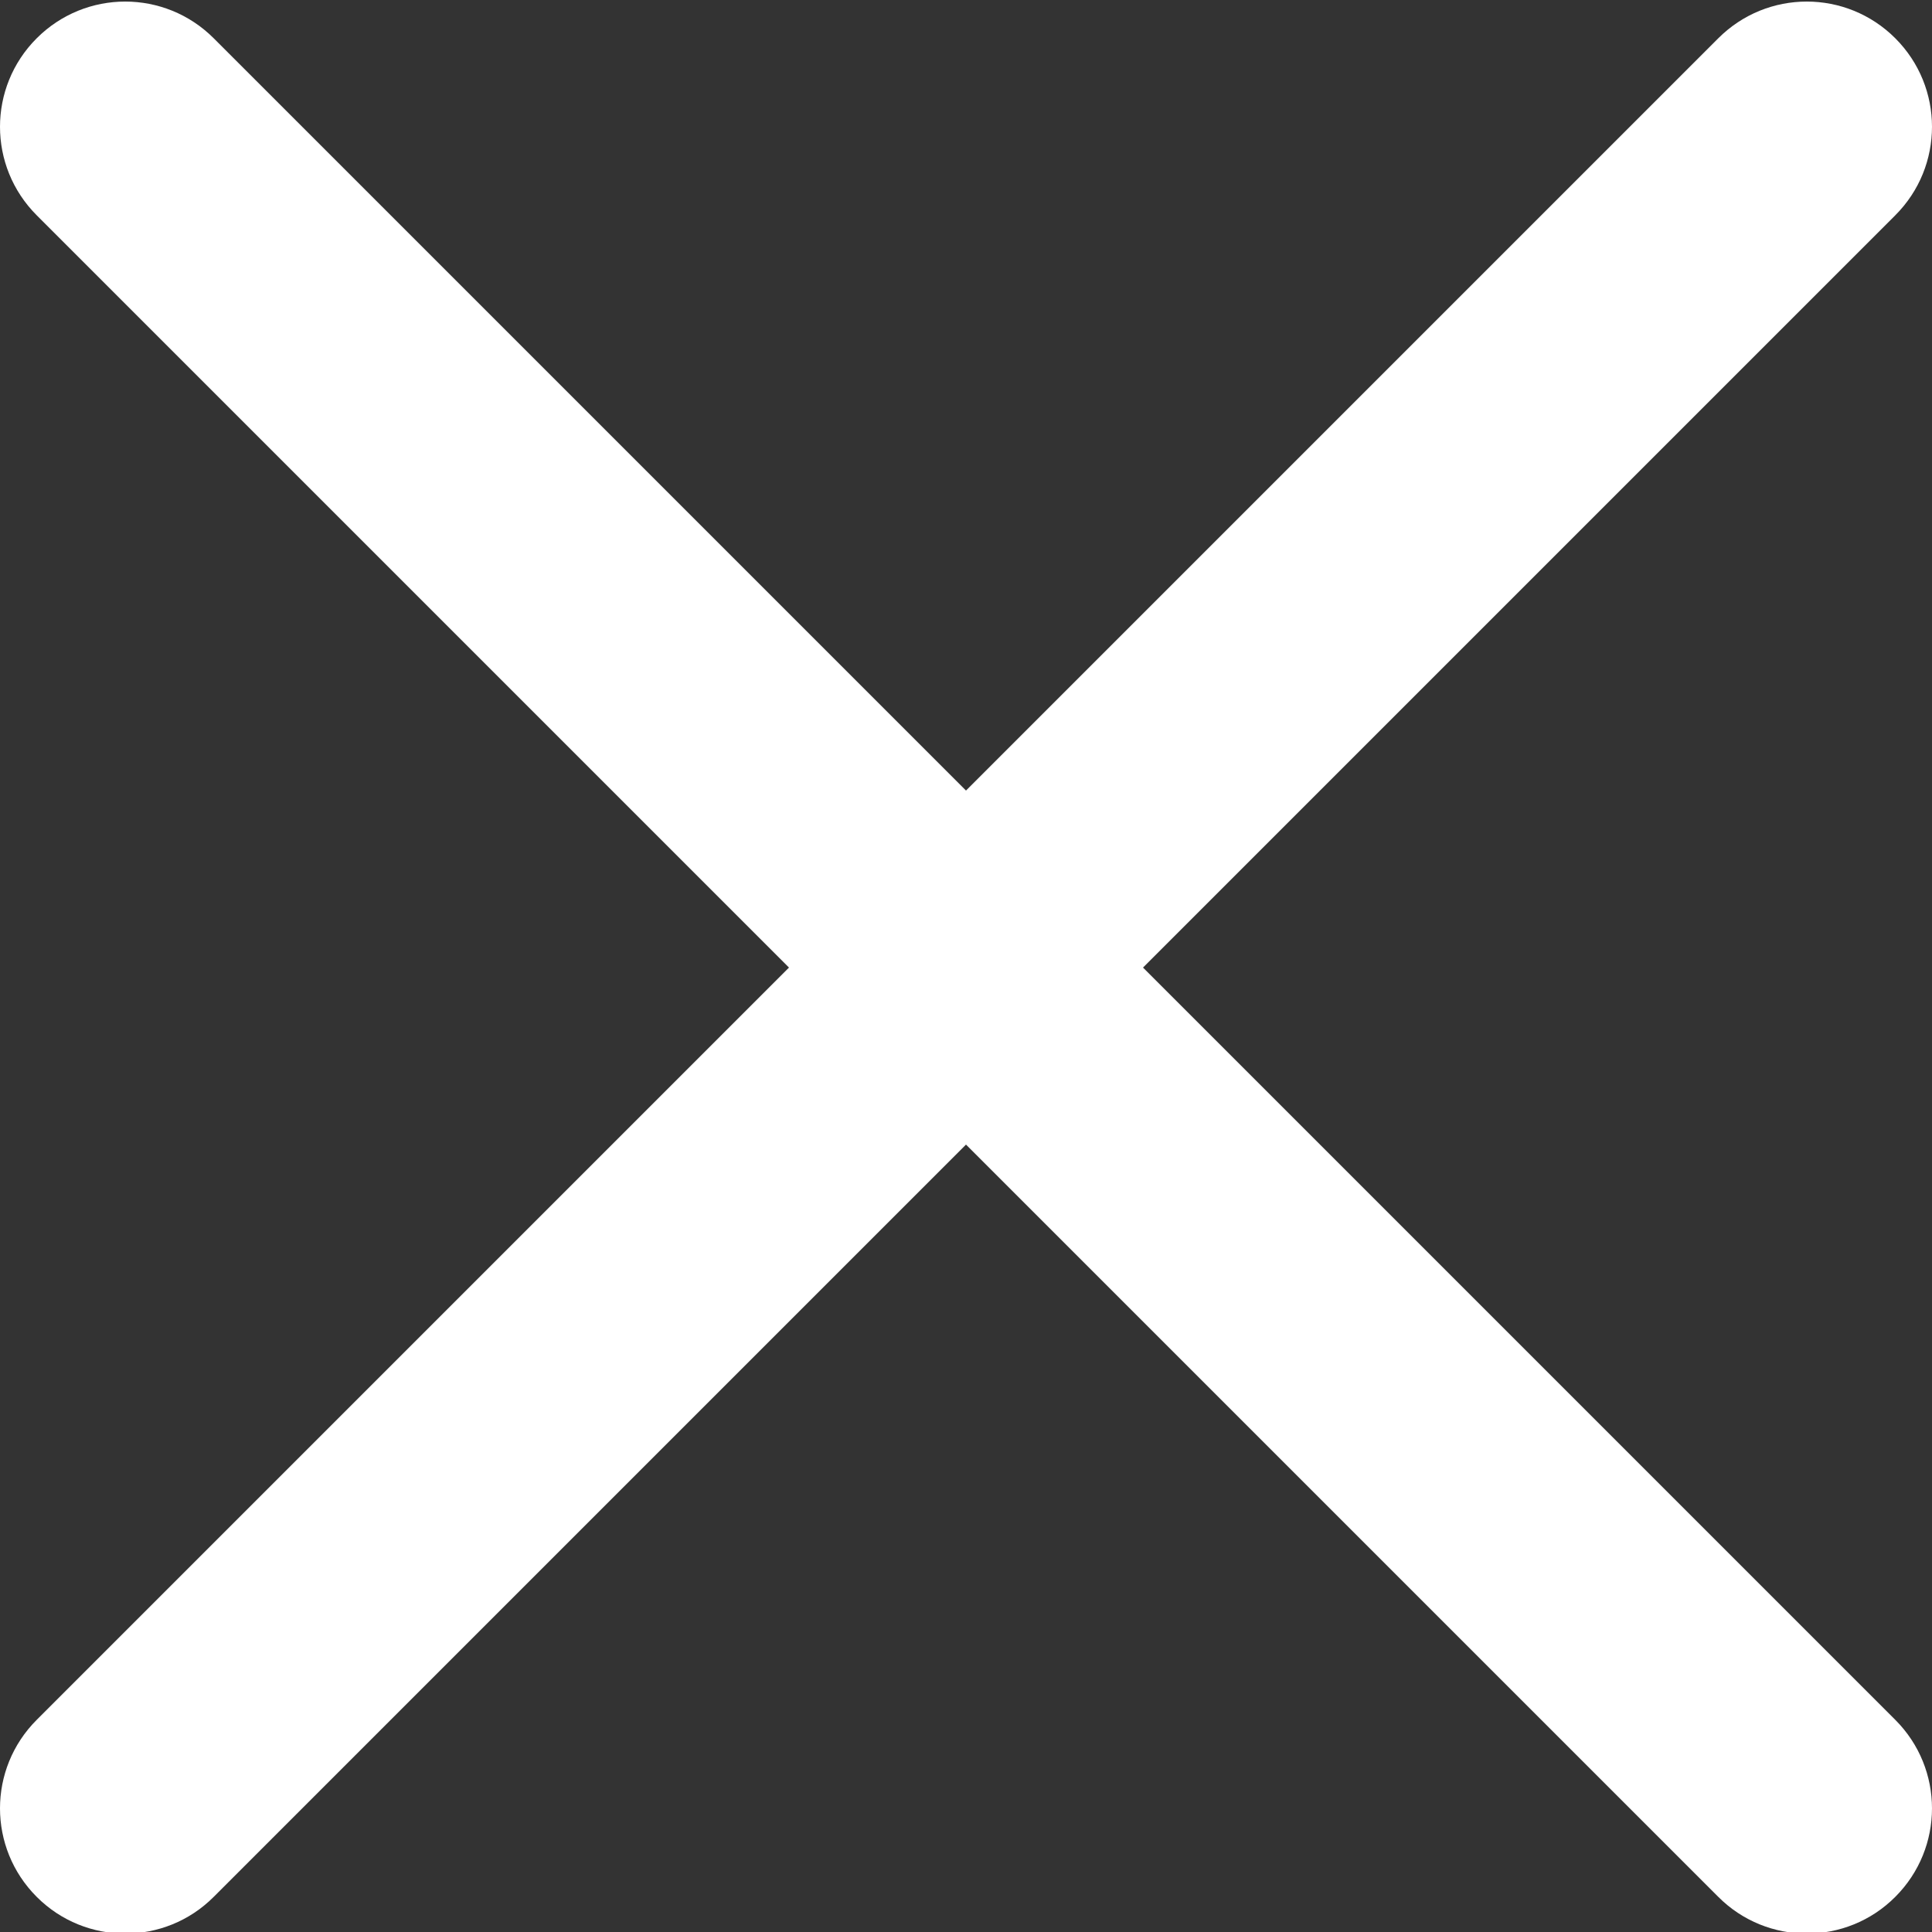 <svg width="21" height="21" viewBox="0 0 21 21" fill="none" xmlns="http://www.w3.org/2000/svg">
<rect x="0" y="0" width="21" height="21" fill="#333333" stroke="none"/>
<path d="M12.424 10.517L20.601 2.34C21.133 1.808 21.133 0.948 20.601 0.416C20.069 -0.116 19.209 -0.116 18.677 0.416L10.5 8.593L2.323 0.416C1.791 -0.116 0.931 -0.116 0.399 0.416C-0.133 0.948 -0.133 1.808 0.399 2.34L8.576 10.517L0.399 18.694C-0.133 19.226 -0.133 20.086 0.399 20.618C0.664 20.884 1.013 21.017 1.361 21.017C1.709 21.017 2.058 20.884 2.323 20.618L10.5 12.441L18.677 20.618C18.942 20.884 19.291 21.017 19.639 21.017C19.987 21.017 20.336 20.884 20.601 20.618C21.133 20.086 21.133 19.226 20.601 18.694L12.424 10.517Z" fill="white"/>
</svg>
